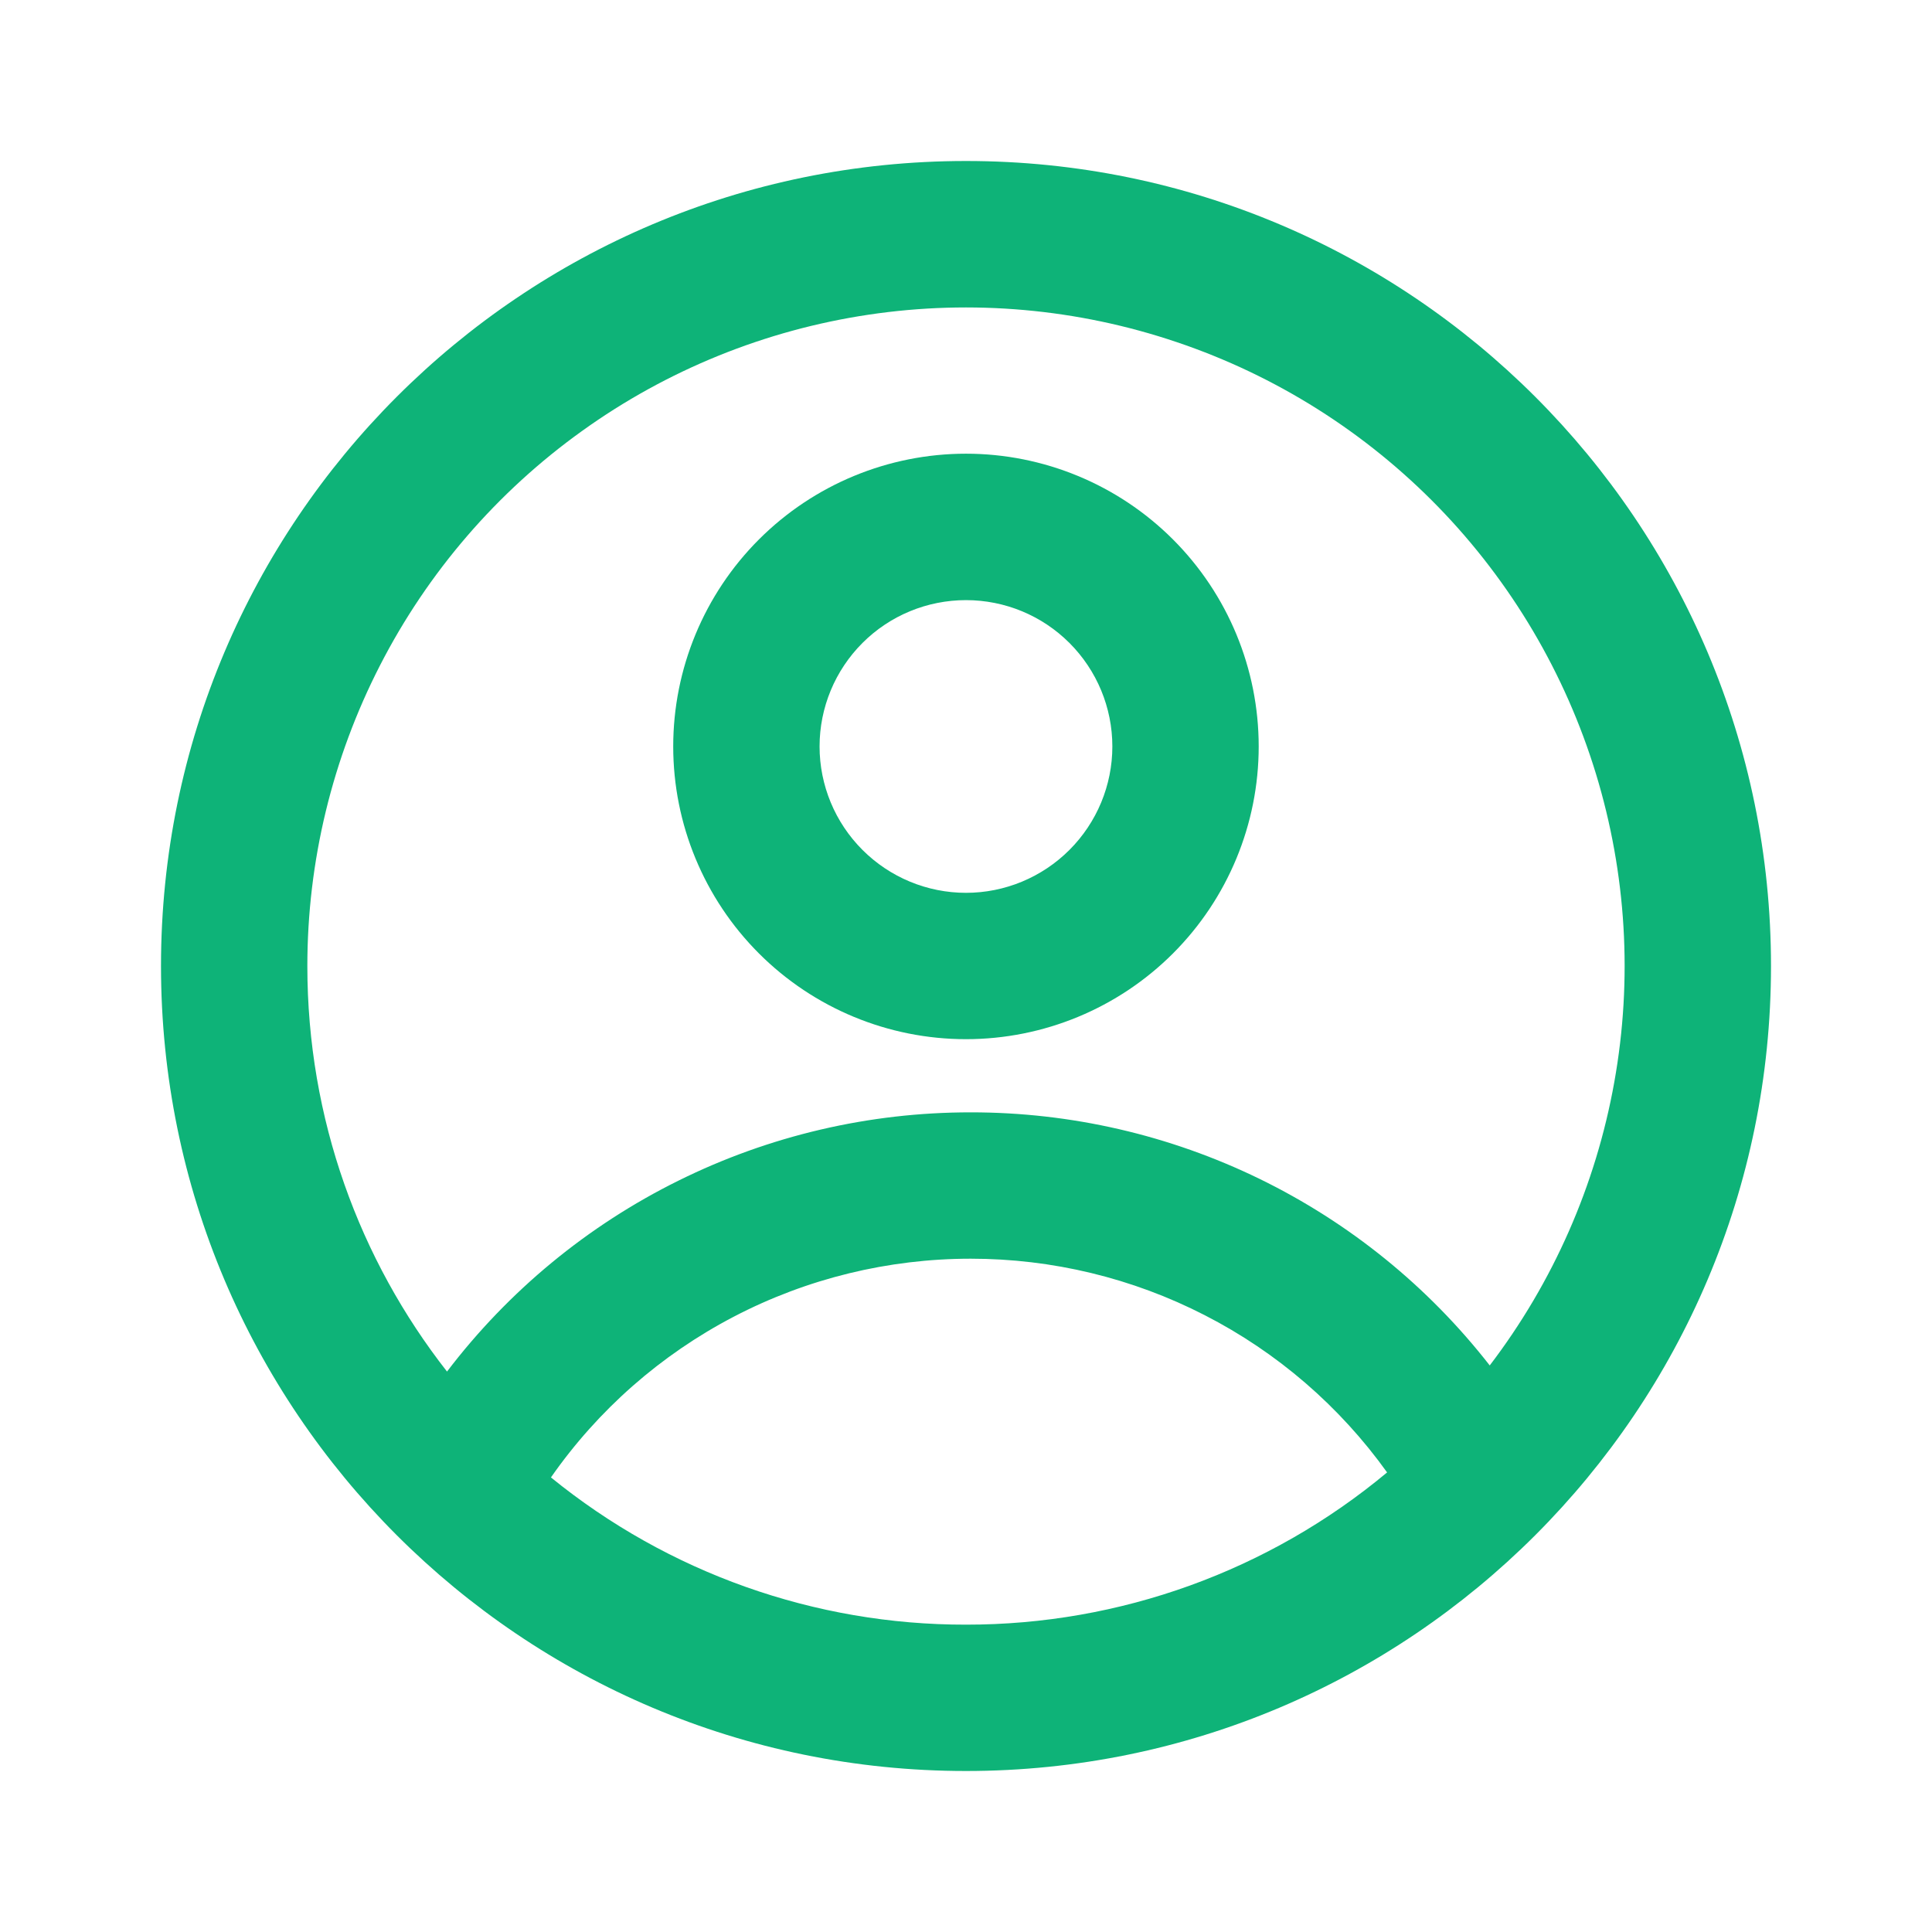 <svg width="24" height="24" viewBox="0 0 24 24" fill="none" xmlns="http://www.w3.org/2000/svg">
<path fill-rule="evenodd" clip-rule="evenodd" d="M15.636 9.273C15.636 10.237 15.253 11.162 14.571 11.844C13.889 12.526 12.964 12.909 12 12.909C11.035 12.909 10.11 12.526 9.428 11.844C8.746 11.162 8.363 10.237 8.363 9.273C8.363 8.308 8.746 7.383 9.428 6.701C10.11 6.019 11.035 5.636 12 5.636C12.964 5.636 13.889 6.019 14.571 6.701C15.253 7.383 15.636 8.308 15.636 9.273ZM13.818 9.273C13.818 9.755 13.626 10.217 13.285 10.558C12.944 10.899 12.482 11.091 12 11.091C11.517 11.091 11.055 10.899 10.714 10.558C10.373 10.217 10.181 9.755 10.181 9.273C10.181 8.79 10.373 8.328 10.714 7.987C11.055 7.646 11.517 7.455 12 7.455C12.482 7.455 12.944 7.646 13.285 7.987C13.626 8.328 13.818 8.79 13.818 9.273Z"  fill="#0EB378"/>
<path fill-rule="evenodd" clip-rule="evenodd" d="M12 2C6.477 2 2 6.477 2 12C2 17.523 6.477 22 12 22C17.523 22 22 17.523 22 12C22 6.477 17.523 2 12 2ZM3.818 12C3.818 13.9 4.466 15.649 5.553 17.038C6.316 16.036 7.3 15.224 8.429 14.666C9.557 14.107 10.8 13.817 12.059 13.818C13.302 13.817 14.529 14.1 15.646 14.644C16.764 15.189 17.742 15.982 18.506 16.962C19.294 15.929 19.824 14.723 20.053 13.444C20.283 12.165 20.204 10.851 19.824 9.608C19.444 8.366 18.774 7.232 17.869 6.3C16.963 5.368 15.849 4.665 14.618 4.25C13.388 3.834 12.076 3.717 10.791 3.909C9.506 4.101 8.285 4.596 7.23 5.354C6.174 6.111 5.314 7.109 4.721 8.265C4.128 9.42 3.818 10.701 3.818 12ZM12 20.182C10.122 20.185 8.3 19.538 6.844 18.353C7.43 17.513 8.21 16.828 9.118 16.355C10.026 15.882 11.035 15.636 12.059 15.636C13.07 15.636 14.067 15.876 14.966 16.338C15.866 16.799 16.642 17.469 17.231 18.291C15.763 19.515 13.911 20.184 12 20.182Z"  fill="#0EB378"/>
</svg>

